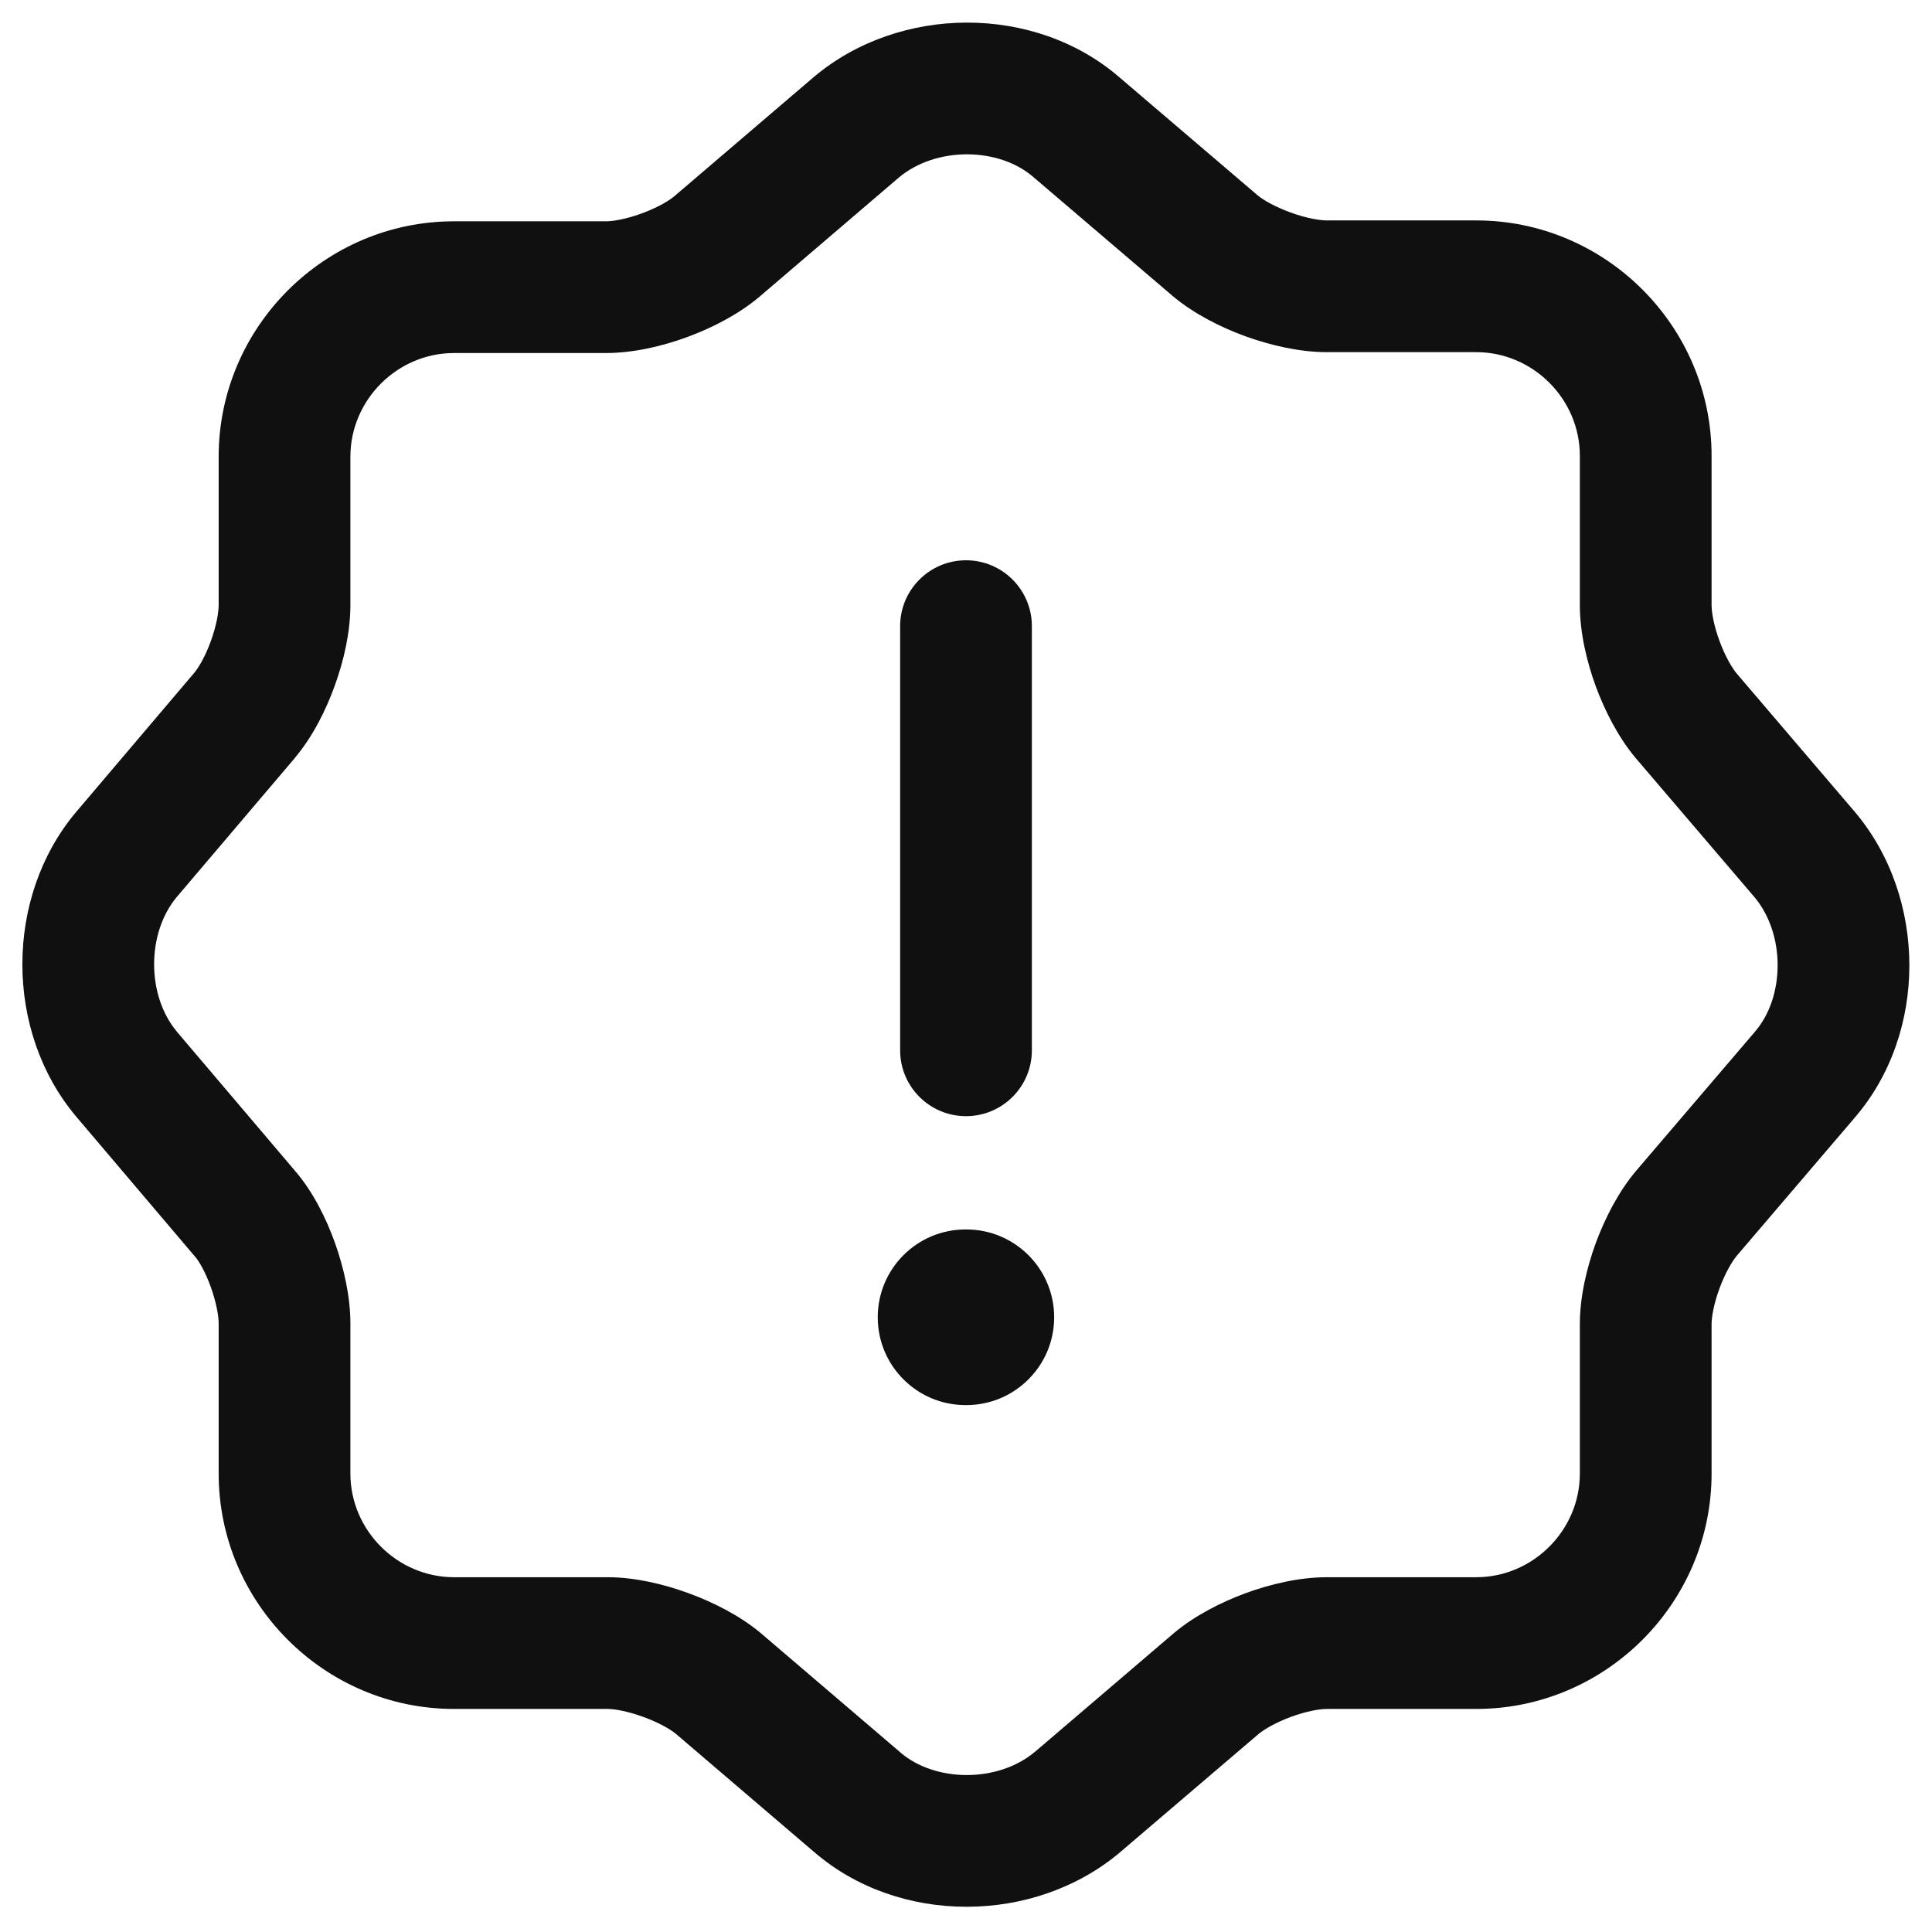 <svg width="22" height="22" viewBox="0 0 22 22" fill="none" xmlns="http://www.w3.org/2000/svg">
<path fill-rule="evenodd" clip-rule="evenodd" d="M10.235 2.022L8.64 3.386C8.405 3.582 8.108 3.734 7.826 3.838C7.546 3.941 7.215 4.02 6.9 4.02H5.17C4.524 4.02 3.99 4.554 3.99 5.2V6.89C3.99 7.197 3.915 7.523 3.814 7.802C3.714 8.082 3.564 8.382 3.366 8.62L3.362 8.626L2.014 10.213C2.014 10.213 2.013 10.213 2.013 10.214C1.669 10.625 1.669 11.335 2.013 11.746C2.013 11.747 2.014 11.747 2.014 11.748L3.36 13.333C3.565 13.571 3.716 13.877 3.815 14.155C3.915 14.436 3.99 14.764 3.99 15.07V16.78C3.99 17.426 4.524 17.96 5.17 17.96H6.92C7.231 17.96 7.562 18.04 7.841 18.142C8.122 18.245 8.424 18.397 8.66 18.594L8.667 18.6L10.247 19.95L10.251 19.954C10.645 20.295 11.36 20.305 11.785 19.948C11.785 19.948 11.786 19.947 11.787 19.947L13.37 18.594C13.604 18.398 13.902 18.246 14.183 18.142C14.464 18.039 14.795 17.96 15.11 17.96H16.81C17.456 17.96 17.99 17.426 17.99 16.78V15.08C17.99 14.765 18.069 14.434 18.172 14.153C18.276 13.872 18.428 13.575 18.624 13.34L18.63 13.333L19.98 11.753L19.983 11.749C20.325 11.355 20.334 10.64 19.978 10.215C19.977 10.214 19.977 10.214 19.976 10.213L18.624 8.63C18.428 8.396 18.276 8.098 18.172 7.817C18.069 7.536 17.99 7.205 17.99 6.89V5.19C17.99 4.544 17.456 4.01 16.81 4.01H15.11C14.796 4.01 14.463 3.931 14.181 3.829C13.898 3.726 13.596 3.573 13.36 3.376L13.353 3.37L11.768 2.017C11.375 1.675 10.66 1.665 10.235 2.022ZM12.749 0.882C11.783 0.045 10.241 0.055 9.267 0.877L7.677 2.236C7.611 2.291 7.48 2.367 7.308 2.43C7.134 2.494 6.985 2.52 6.9 2.52H5.17C3.696 2.52 2.49 3.726 2.49 5.2V6.89C2.49 6.973 2.465 7.122 2.403 7.295C2.341 7.467 2.267 7.595 2.215 7.658L0.868 9.245L0.866 9.247C0.051 10.216 0.051 11.744 0.866 12.713L2.218 14.306L2.222 14.31C2.266 14.361 2.339 14.484 2.402 14.66C2.464 14.834 2.49 14.986 2.49 15.07V16.78C2.49 18.254 3.696 19.46 5.17 19.46H6.92C6.999 19.46 7.148 19.486 7.326 19.551C7.5 19.614 7.633 19.691 7.697 19.744L9.268 21.087C9.269 21.087 9.27 21.088 9.271 21.089C10.237 21.925 11.779 21.915 12.753 21.093L14.333 19.744C14.399 19.69 14.53 19.613 14.701 19.55C14.876 19.486 15.025 19.46 15.11 19.46H16.81C18.284 19.46 19.49 18.254 19.49 16.78V15.08C19.49 14.995 19.516 14.846 19.58 14.672C19.643 14.5 19.72 14.369 19.774 14.303L21.116 12.732C21.117 12.731 21.118 12.73 21.118 12.729C21.954 11.763 21.945 10.221 21.123 9.247L19.774 7.667C19.72 7.601 19.643 7.47 19.58 7.298C19.516 7.124 19.49 6.975 19.49 6.89V5.19C19.49 3.716 18.284 2.51 16.81 2.51H15.11C15.024 2.51 14.871 2.484 14.694 2.419C14.519 2.355 14.387 2.279 14.323 2.226L12.749 0.882Z" fill="#101010"/>
<path fill-rule="evenodd" clip-rule="evenodd" d="M11 6.38C11.414 6.38 11.75 6.716 11.75 7.13V11.96C11.75 12.374 11.414 12.71 11 12.71C10.586 12.71 10.25 12.374 10.25 11.96V7.13C10.25 6.716 10.586 6.38 11 6.38Z" fill="#101010"/>
<path fill-rule="evenodd" clip-rule="evenodd" d="M9.995 15C9.995 14.448 10.442 14 10.995 14H11.004C11.556 14 12.004 14.448 12.004 15C12.004 15.552 11.556 16 11.004 16H10.995C10.442 16 9.995 15.552 9.995 15Z" fill="#101010"/>
</svg>
